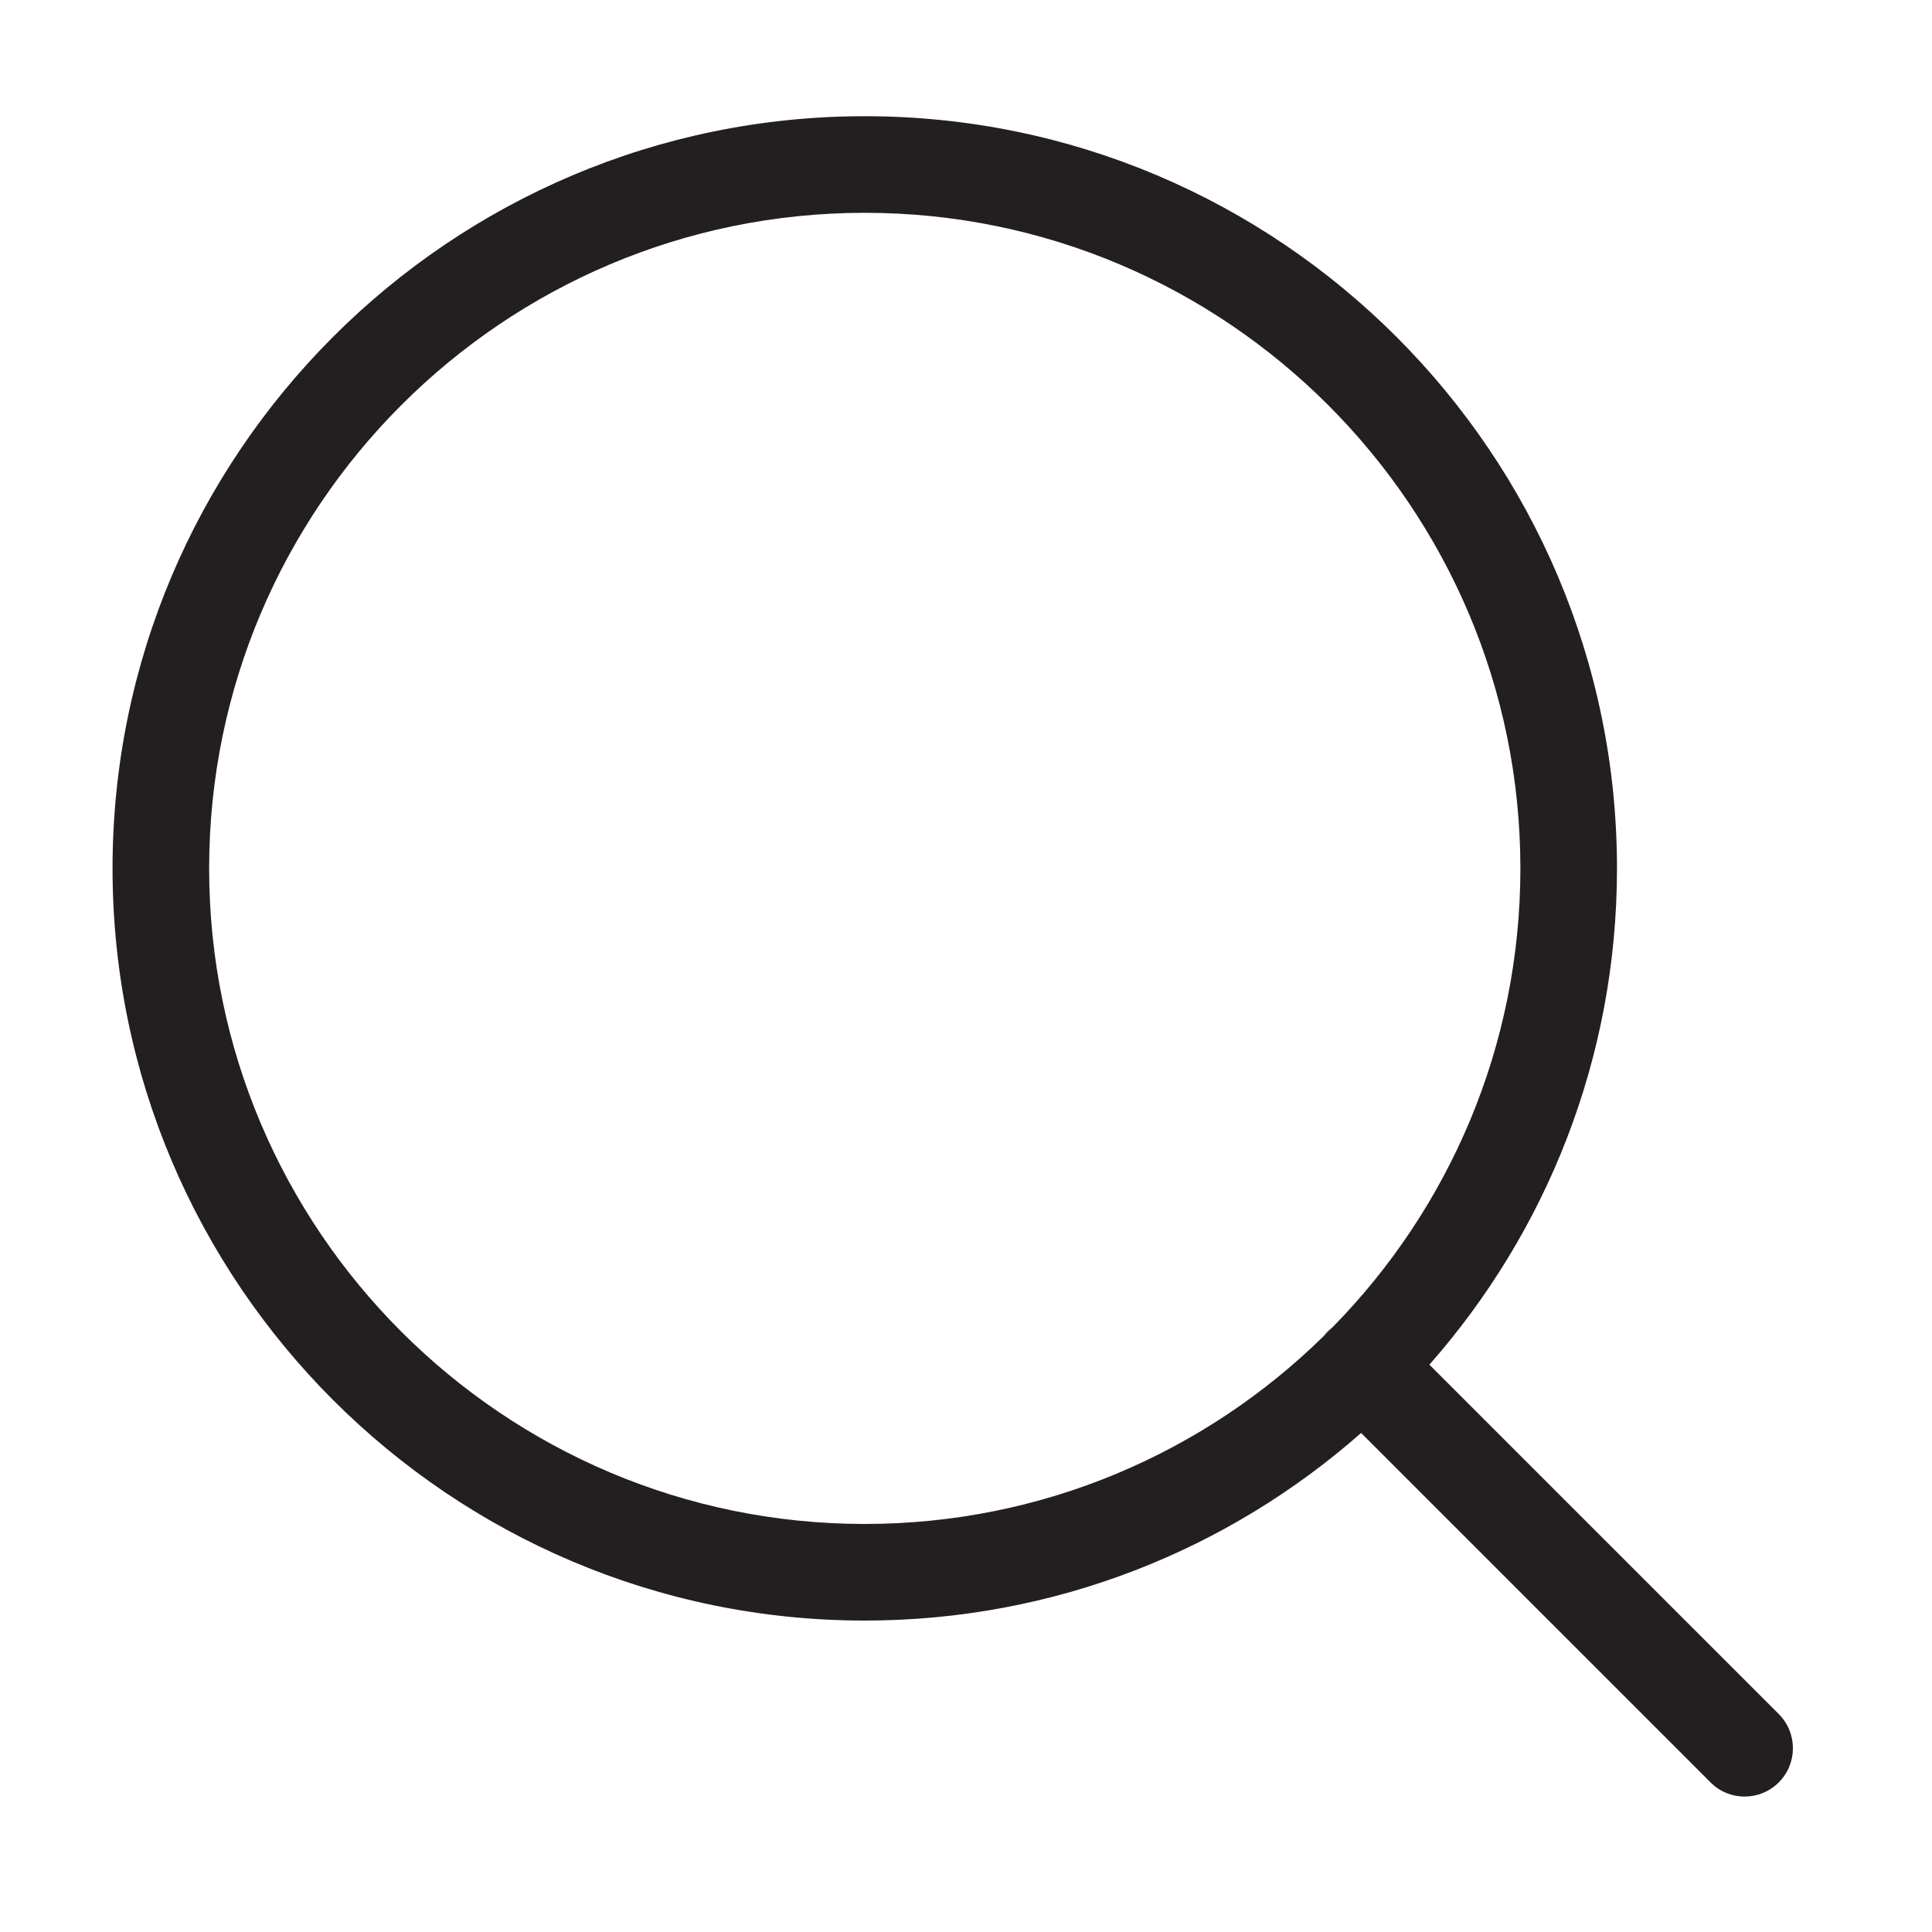 <?xml version="1.0" encoding="UTF-8"?>
<svg id="icons" xmlns="http://www.w3.org/2000/svg" viewBox="0 0 200 200">
  <defs>
    <style>
      .cls-1 {
        fill: #231f20;
      }
    </style>
  </defs>
  <path class="cls-1" d="m184.14,177.44l-36.17-36.17c12.09-13.72,19.42-31.71,19.42-51.37,0-42.94-34.94-77.87-77.87-77.87S11.65,46.96,11.65,89.9s34.93,77.86,77.87,77.86c19.67,0,37.66-7.33,51.38-19.42l36.17,36.17c.97.98,2.25,1.47,3.53,1.47s2.56-.49,3.54-1.47c1.95-1.95,1.95-5.11,0-7.07ZM21.65,89.9c0-37.43,30.45-67.87,67.87-67.87s67.87,30.44,67.87,67.87c0,18.47-7.41,35.24-19.43,47.48-.3.32-.61.63-.93.93-12.25,12.03-29.03,19.45-47.51,19.45-37.42,0-67.87-30.44-67.87-67.86Z"/>
  <path class="cls-1" d="m137.96,137.38c-.3.32-.61.63-.93.93.12-.17.26-.33.42-.49.16-.16.33-.31.51-.44Z"/>
</svg>